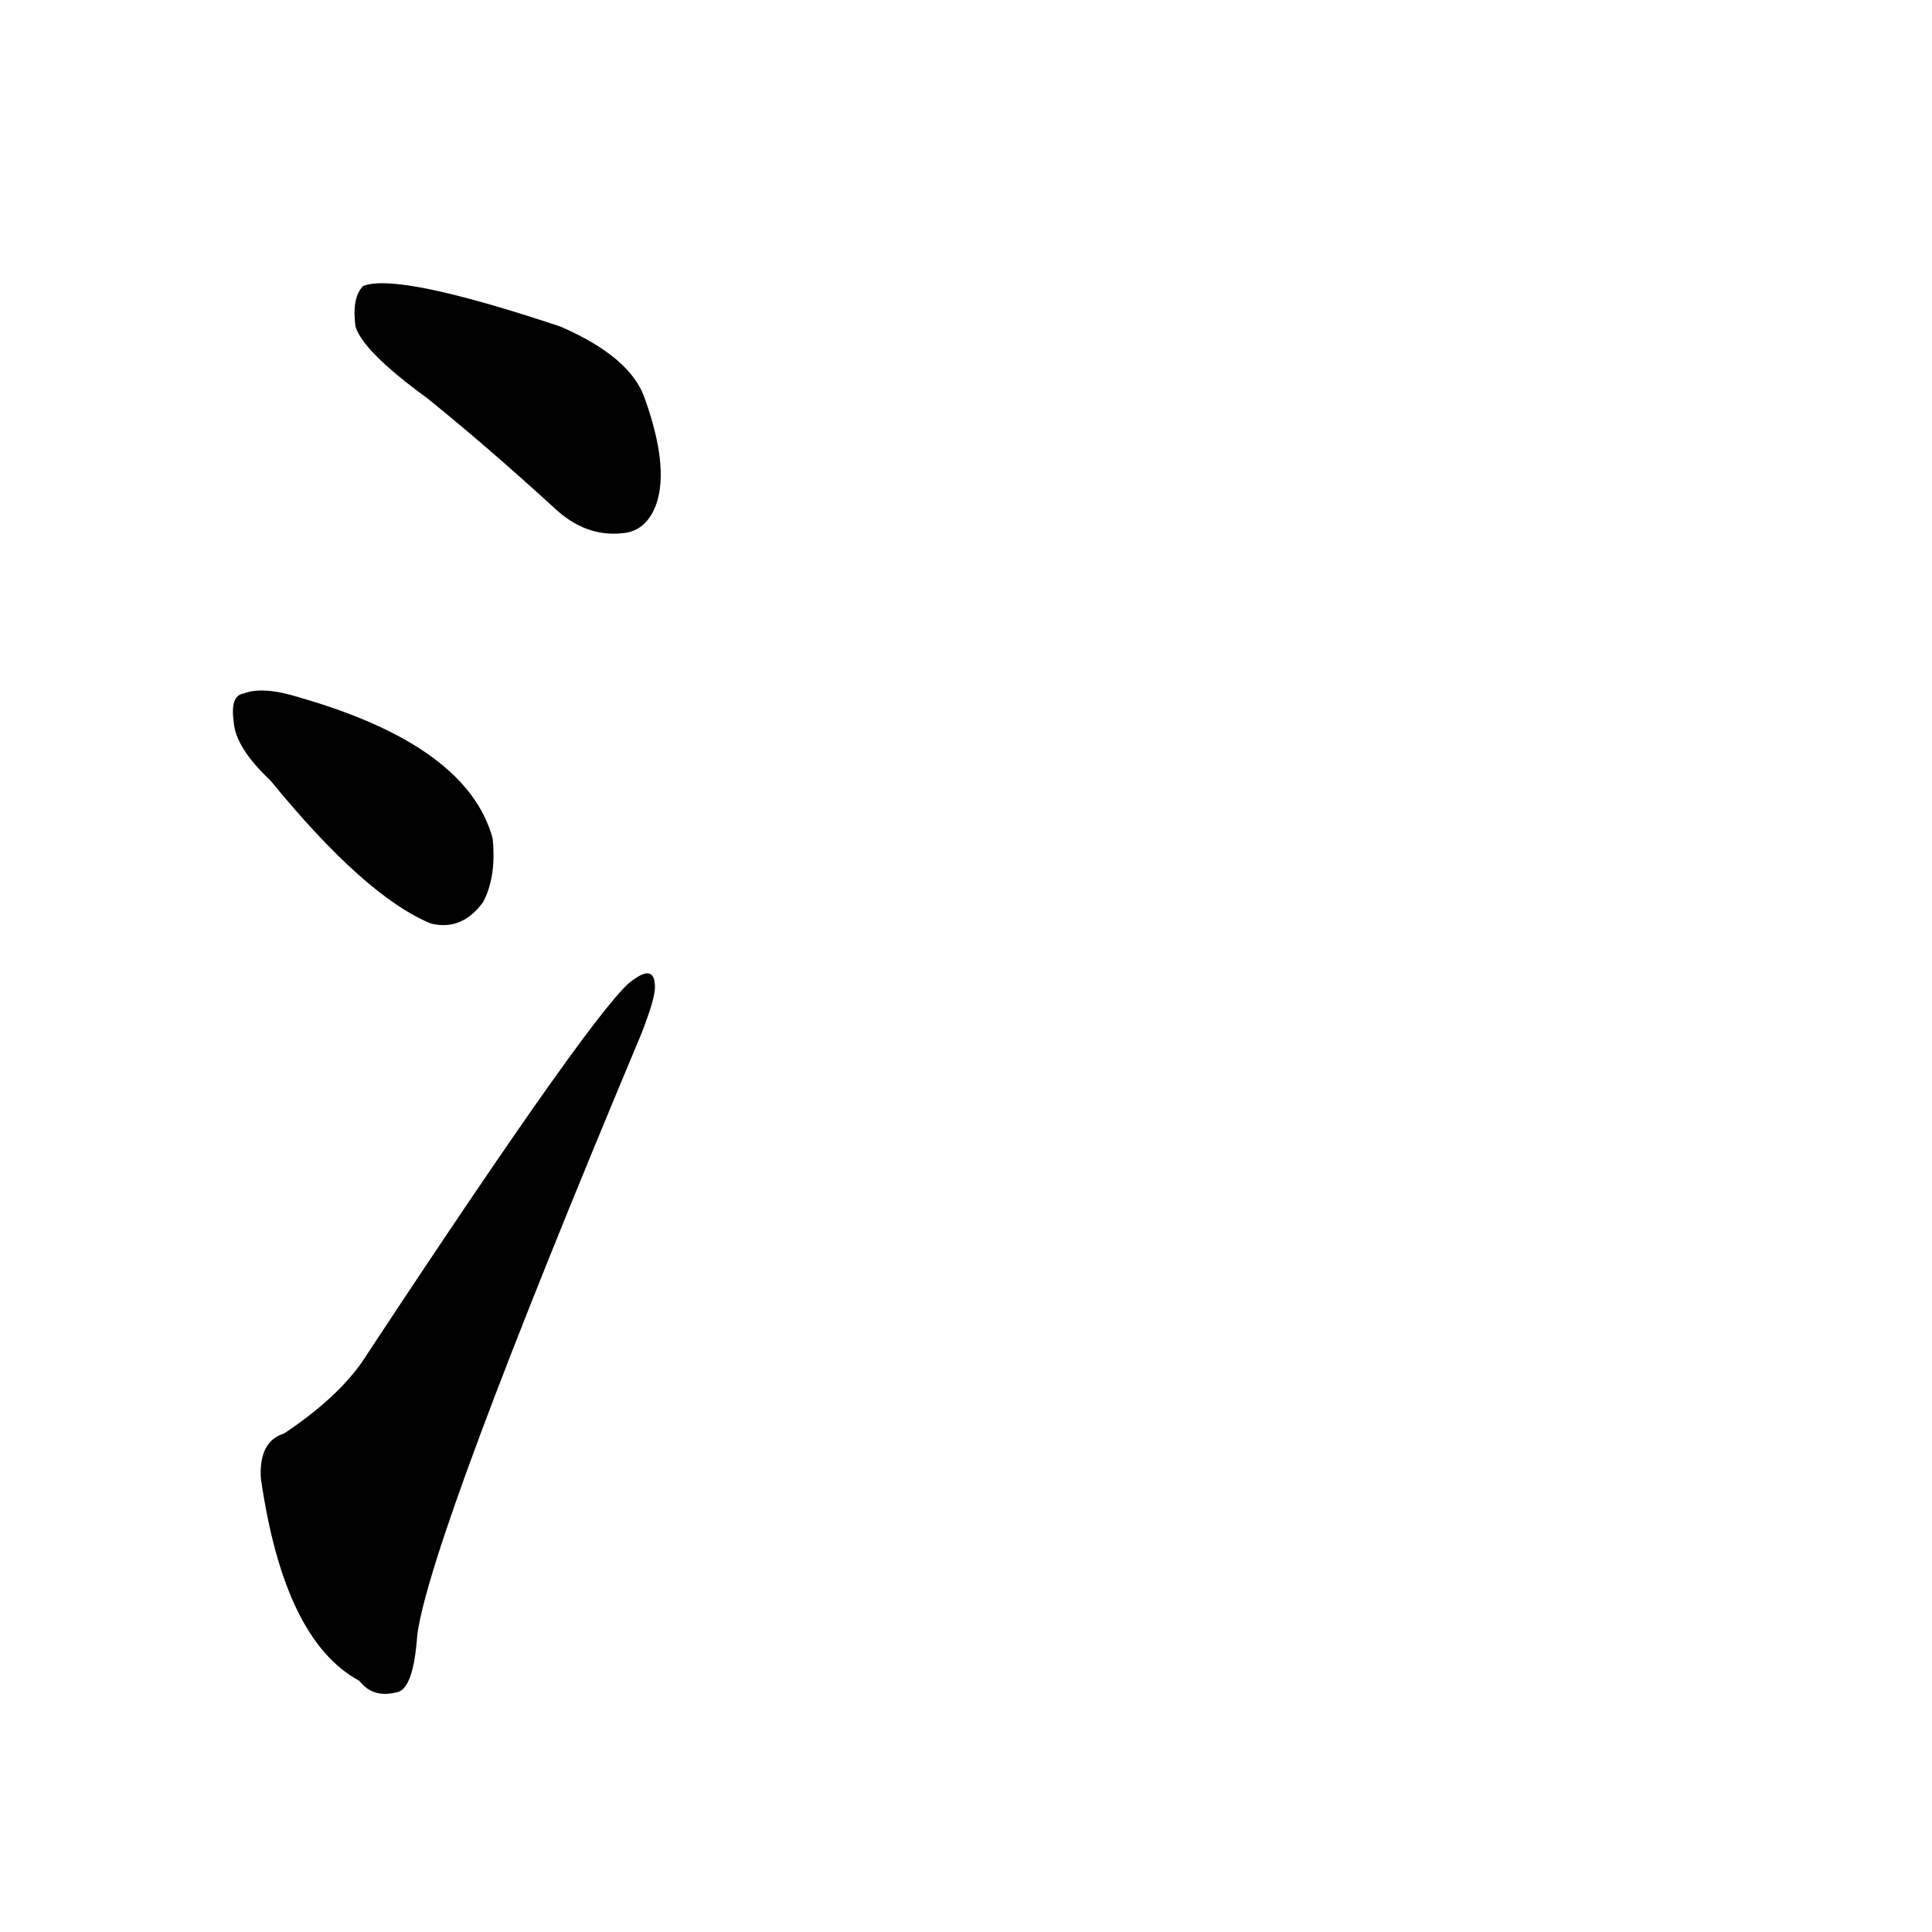     
<svg viewBox="0 0 1000 1000" xmlns="http://www.w3.org/2000/svg">
    <g transform="translate(0,900)">
    <g transform="scale(1,-1)">
        <path char="清" portion="left" d="M221 694q31 -25 66 -57q16 -15 35 -13q13 1 18 16q6 19 -6 53q-7 22 -44 38q-84 28 -102 21q-6 -6 -4 -21q4 -13 37 -37zM140 496q49 -60 83 -74q16 -4 27 11q7 13 5 33q-13 48 -100 73q-19 6 -29 2q-7 -1 -5 -15q1 -13 19 -30zM147 158q-13 -4 -12 -23q12 -84 51 -105 q7 -9 19 -6q9 1 11 30q7 51 116 311q7 18 7 24q0 12 -11 4q-16 -9 -138 -194q-13 -21 -43 -41z"></path>
    </g>
    </g>
</svg>
